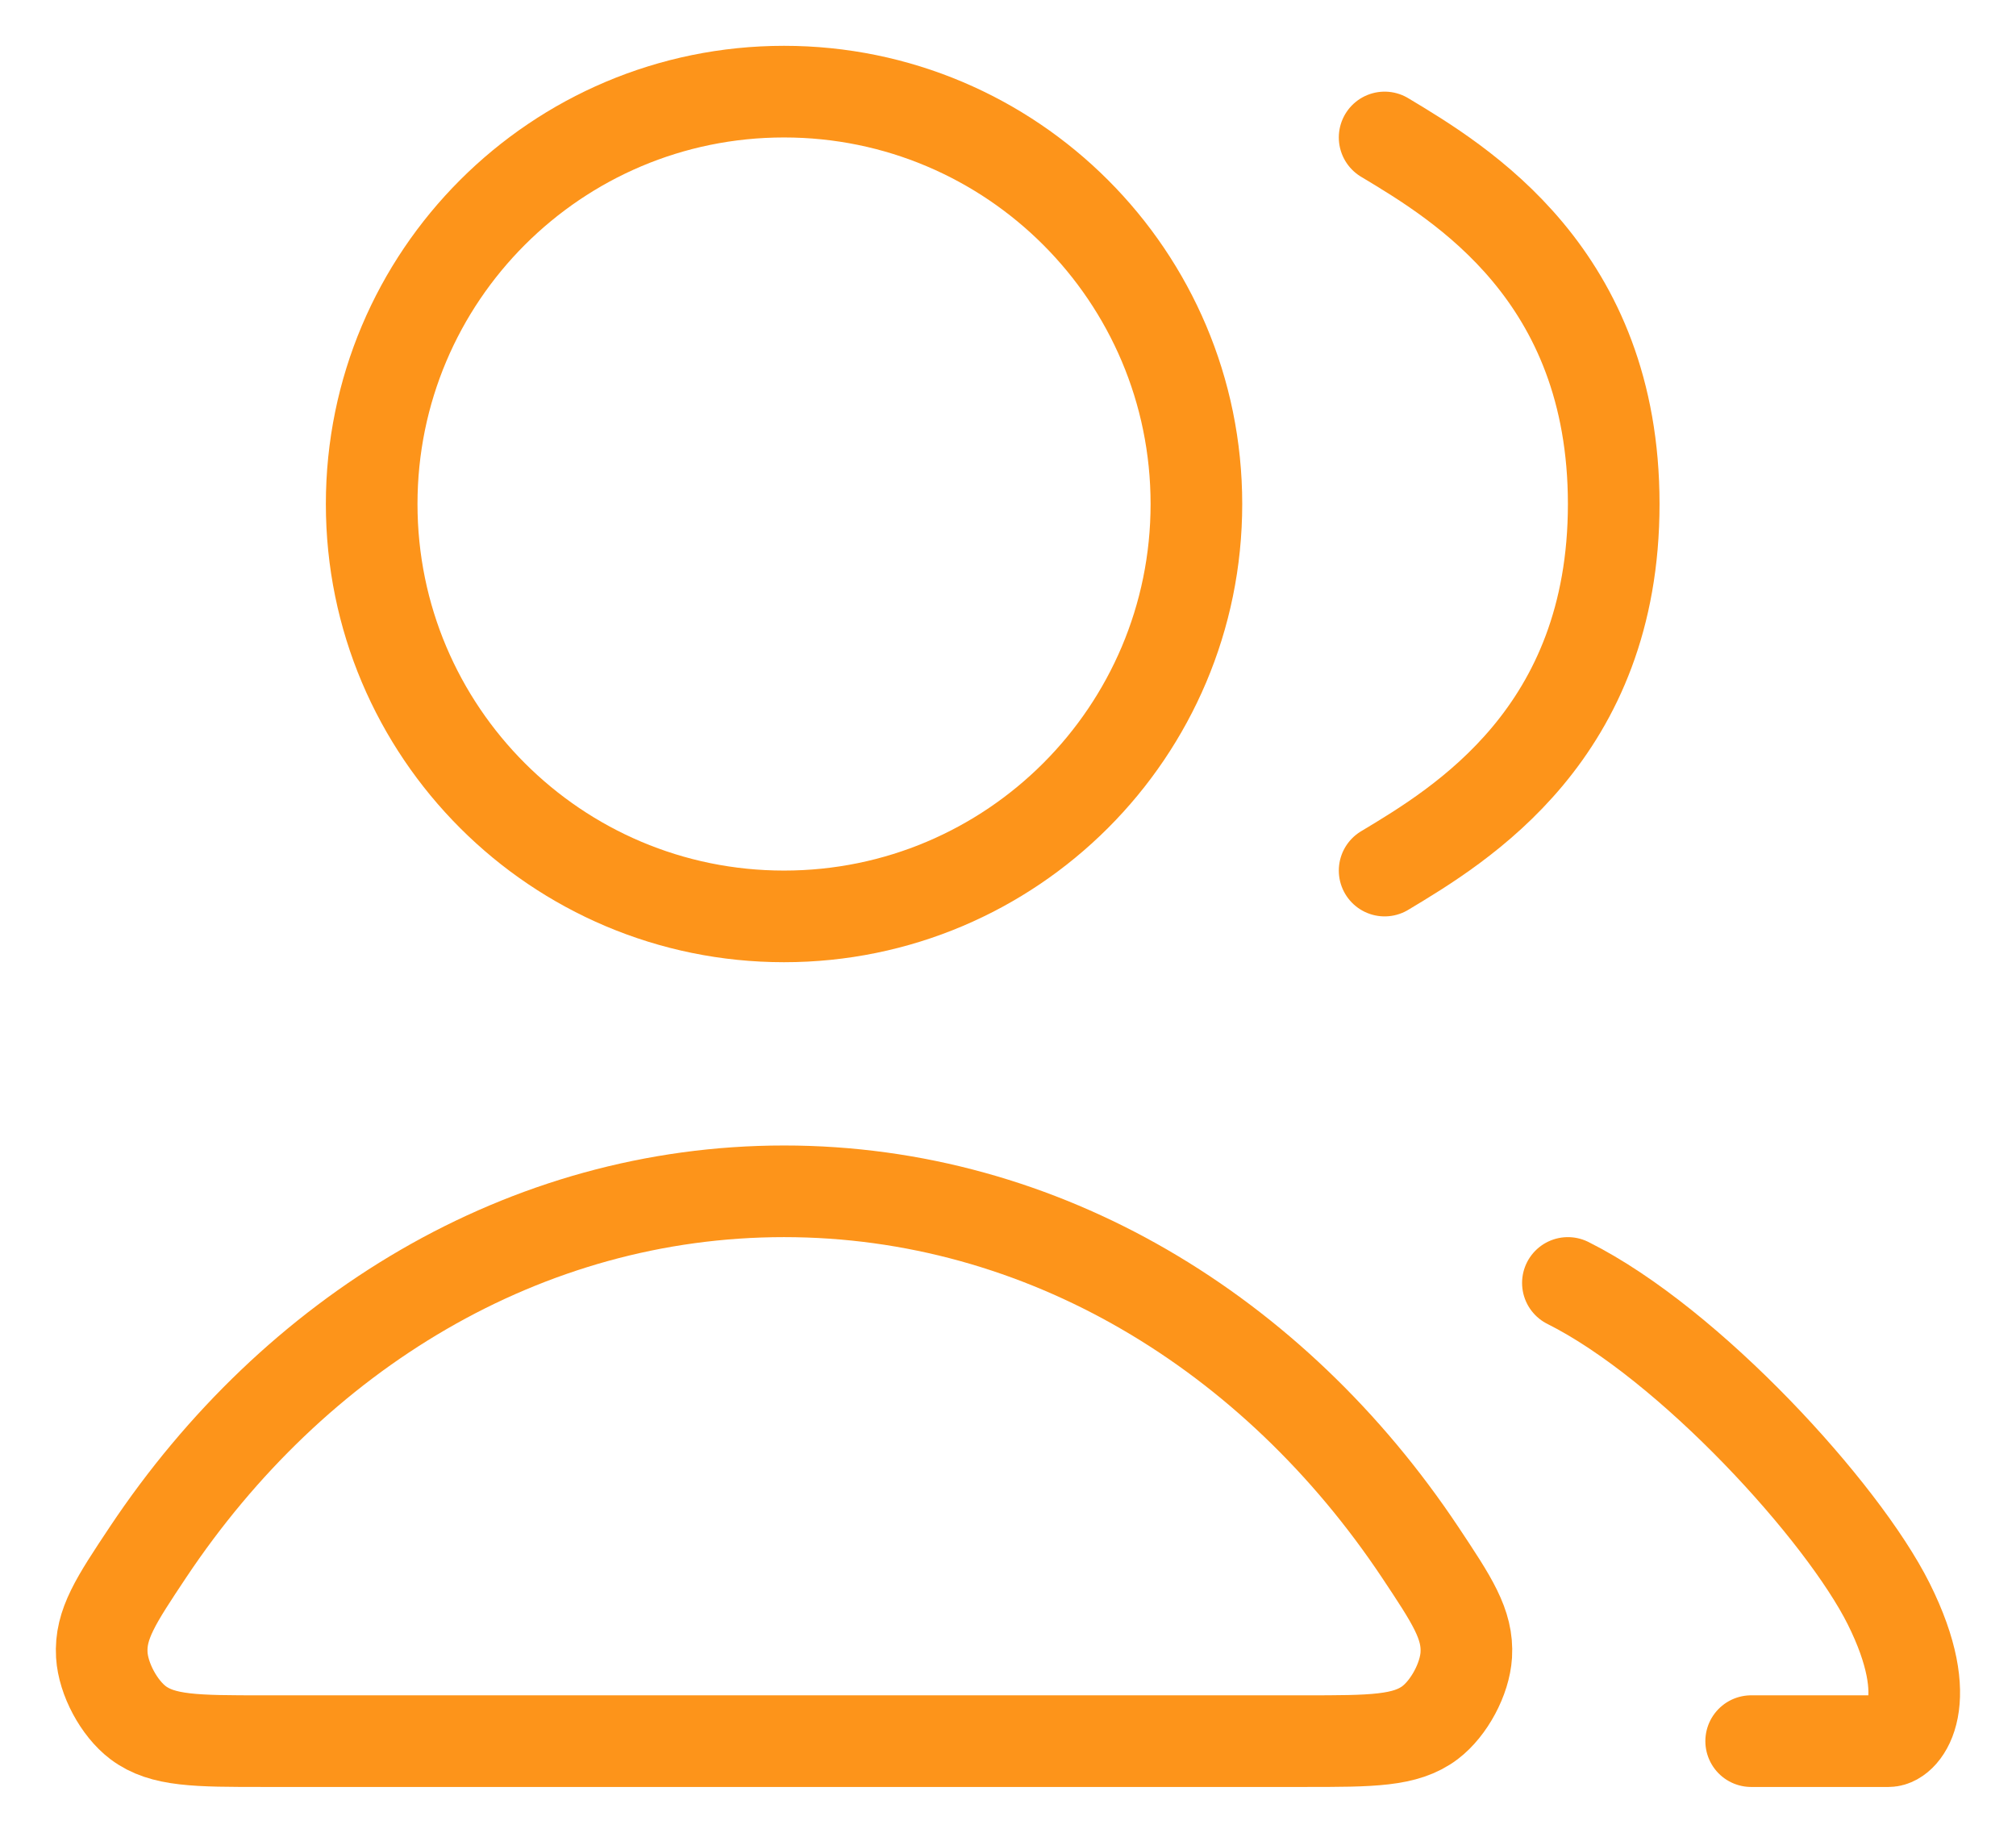 <svg width="22" height="20" viewBox="0 0 22 20" fill="none" xmlns="http://www.w3.org/2000/svg">
<path d="M8.556 10C11.041 10 13.056 7.985 13.056 5.5C13.056 3.015 11.041 1 8.556 1C6.071 1 4.056 3.015 4.056 5.5C4.056 7.985 6.071 10 8.556 10Z" stroke="#FD941A" stroke-linecap="round" stroke-linejoin="round"/>
<path d="M8.556 13C5.725 13 3.21 14.545 1.615 16.938C1.266 17.463 1.091 17.725 1.111 18.06C1.127 18.321 1.298 18.64 1.506 18.798C1.774 19 2.142 19 2.878 19H14.234C14.97 19 15.338 19 15.606 18.798C15.814 18.64 15.985 18.321 16.001 18.06C16.021 17.725 15.846 17.463 15.497 16.938C13.902 14.545 11.387 13 8.556 13Z" stroke="#FD941A" stroke-linecap="round" stroke-linejoin="round"/>
<path d="M17.11 14C18.443 14.667 20.11 16.5 20.61 17.5C21.146 18.573 20.776 19 20.61 19H19.11" stroke="#FD941A" stroke-linecap="round"/>
<path d="M15.11 1.5C15.943 2 17.61 3 17.61 5.5C17.61 8 15.943 9 15.11 9.5" stroke="#FD941A" stroke-linecap="round"/>
</svg>
